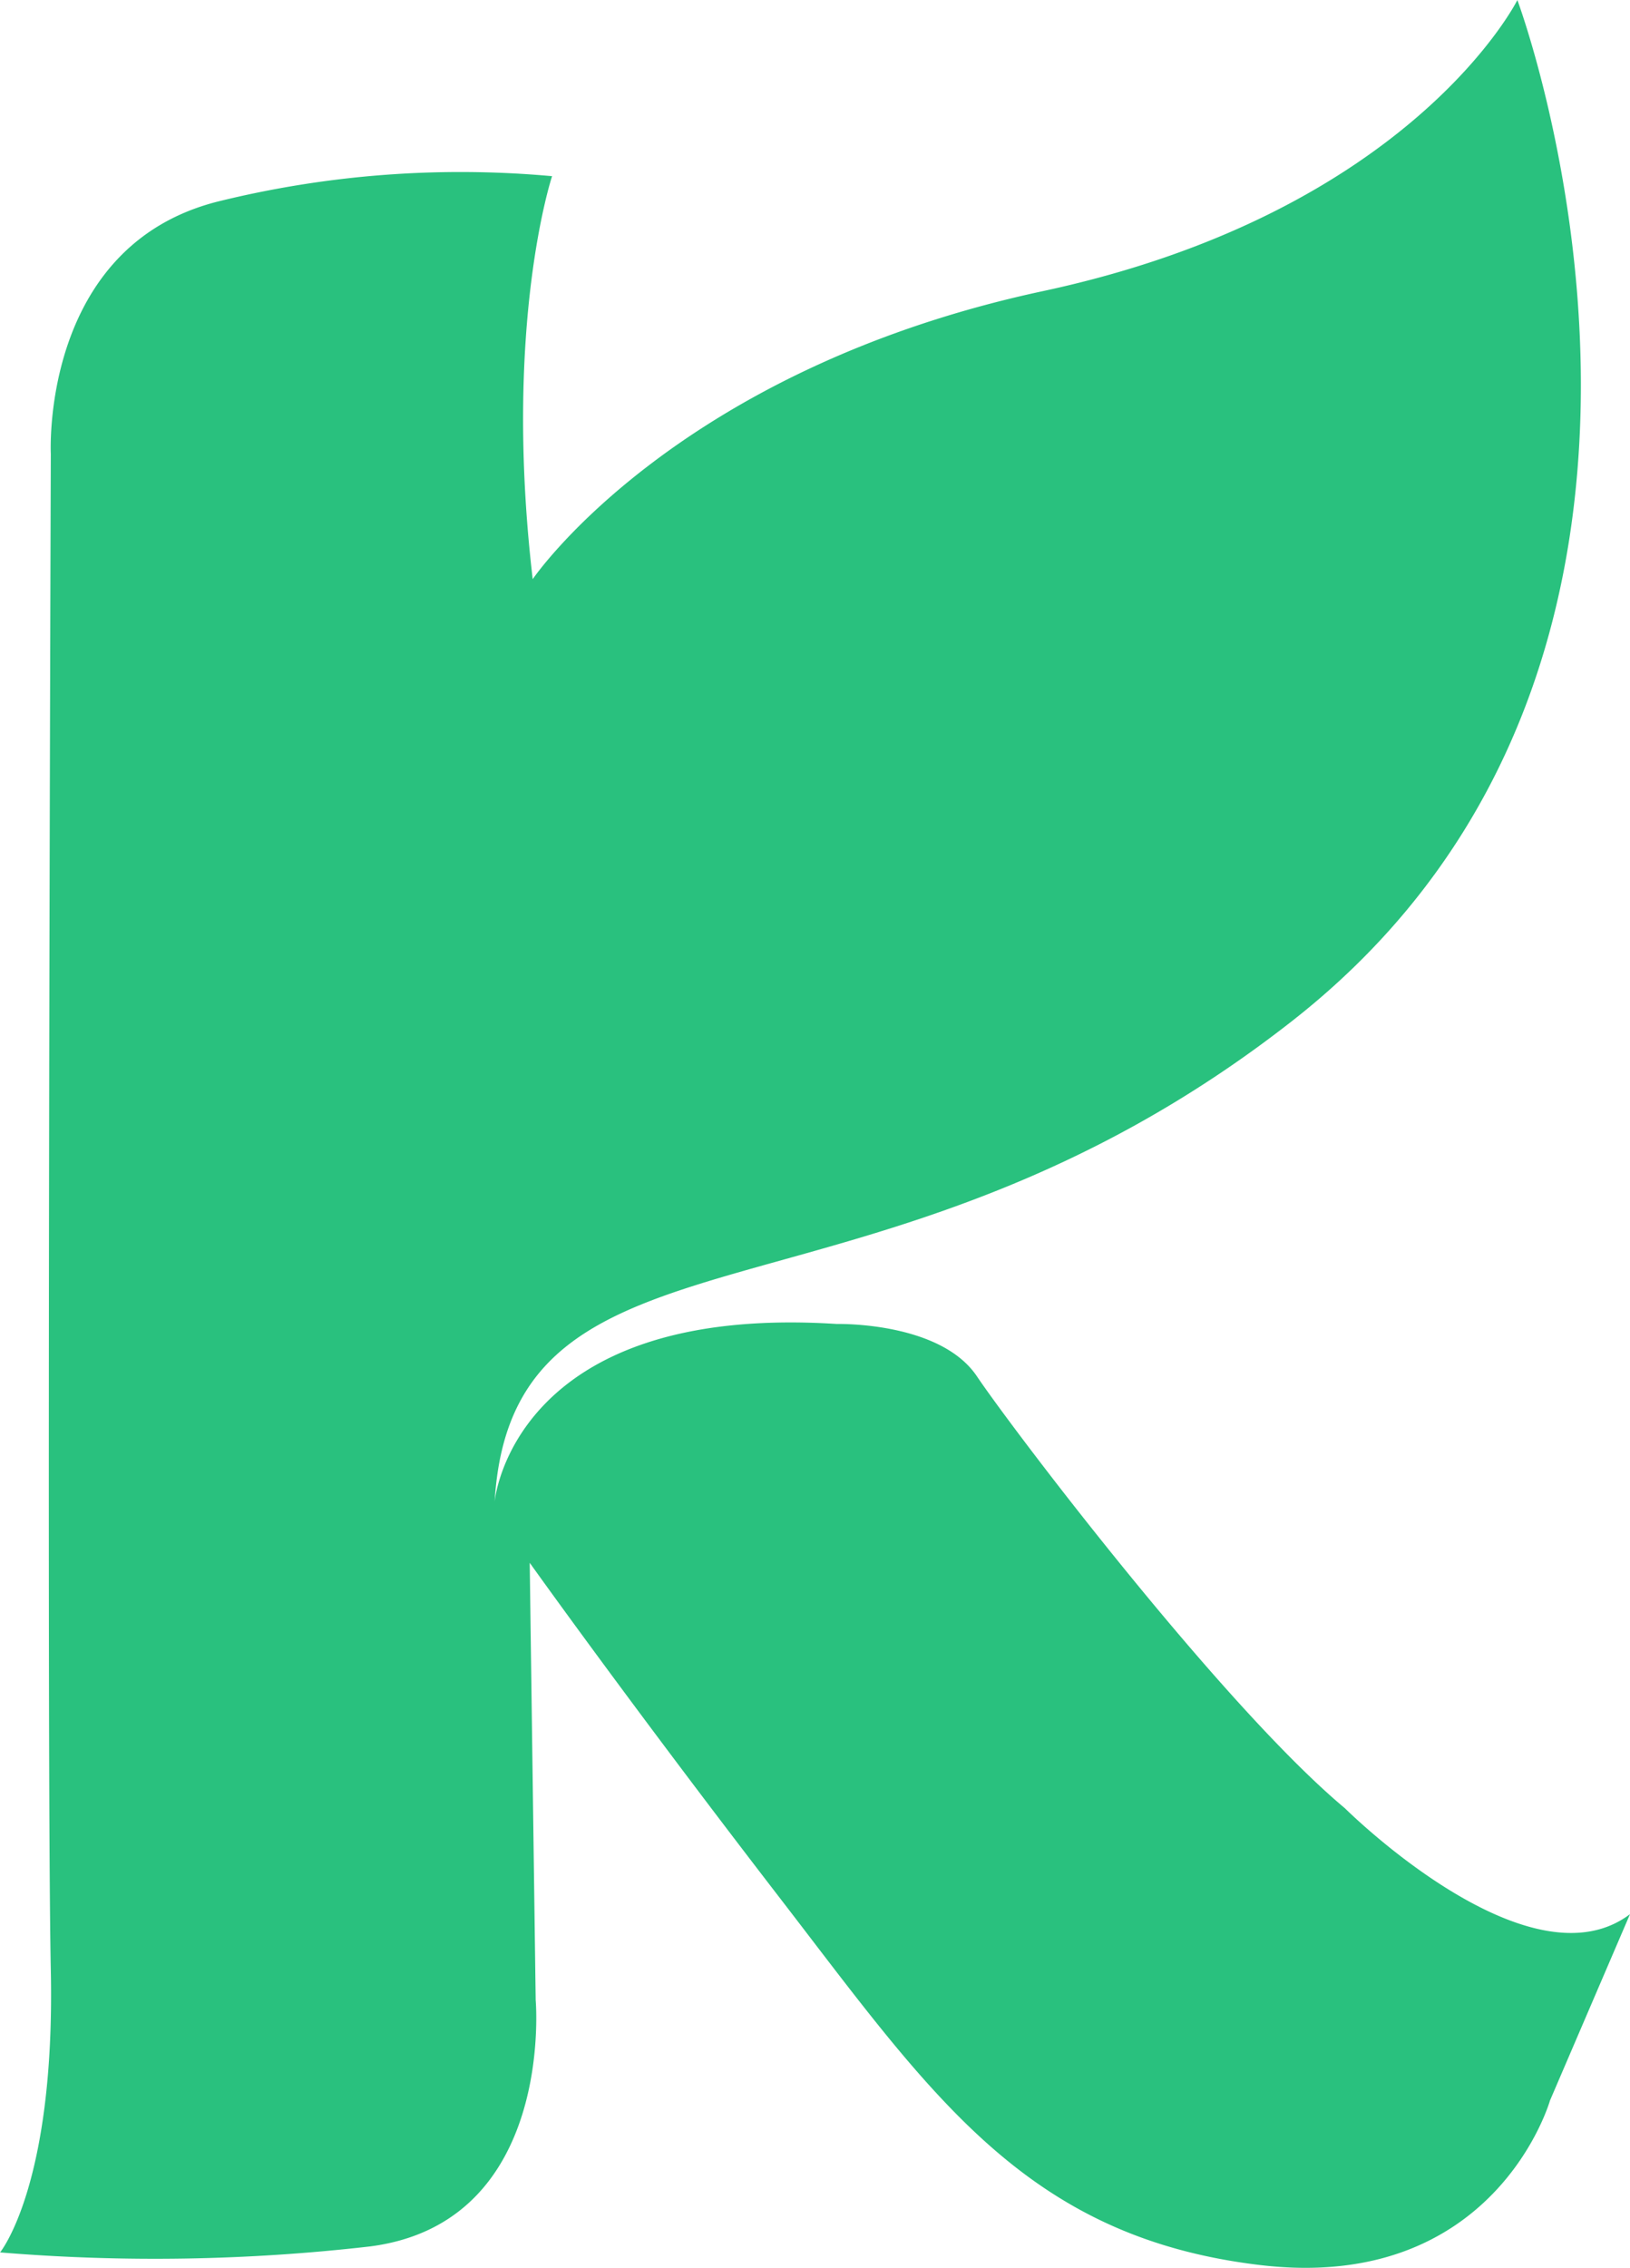 <svg xmlns="http://www.w3.org/2000/svg" width="43.144" height="60" viewBox="0 0 43.144 60">
  <path id="Path_252" data-name="Path 252" d="M201.572,250.643c-2.692,2.03-7.544-2.8-7.544-2.8-3.228-2.695-8.766-9.981-9.744-11.432s-3.7-1.382-3.7-1.382c-8.609-.553-9.063,4.7-9.063,4.7.474-8,10.009-4.028,21.107-12.716,12.427-9.727,5.963-27.011,5.963-27.011s-2.8,5.608-12.557,7.7-13.506,7.621-13.506,7.621c-.79-6.753.513-10.662.513-10.662a26.793,26.793,0,0,0-8.846.671c-4.7,1.185-4.422,6.674-4.422,6.674s-.119,34.436,0,40.122-1.343,7.464-1.343,7.464a49.807,49.807,0,0,0,9.793-.158c4.9-.632,4.384-6.516,4.384-6.516l-.158-11.571s2.646,3.712,6.634,8.886,6.477,8.954,12.7,9.694,7.671-4.353,7.671-4.353Z" transform="translate(-158.428 -200)" fill="#29c17e"/>
</svg>
